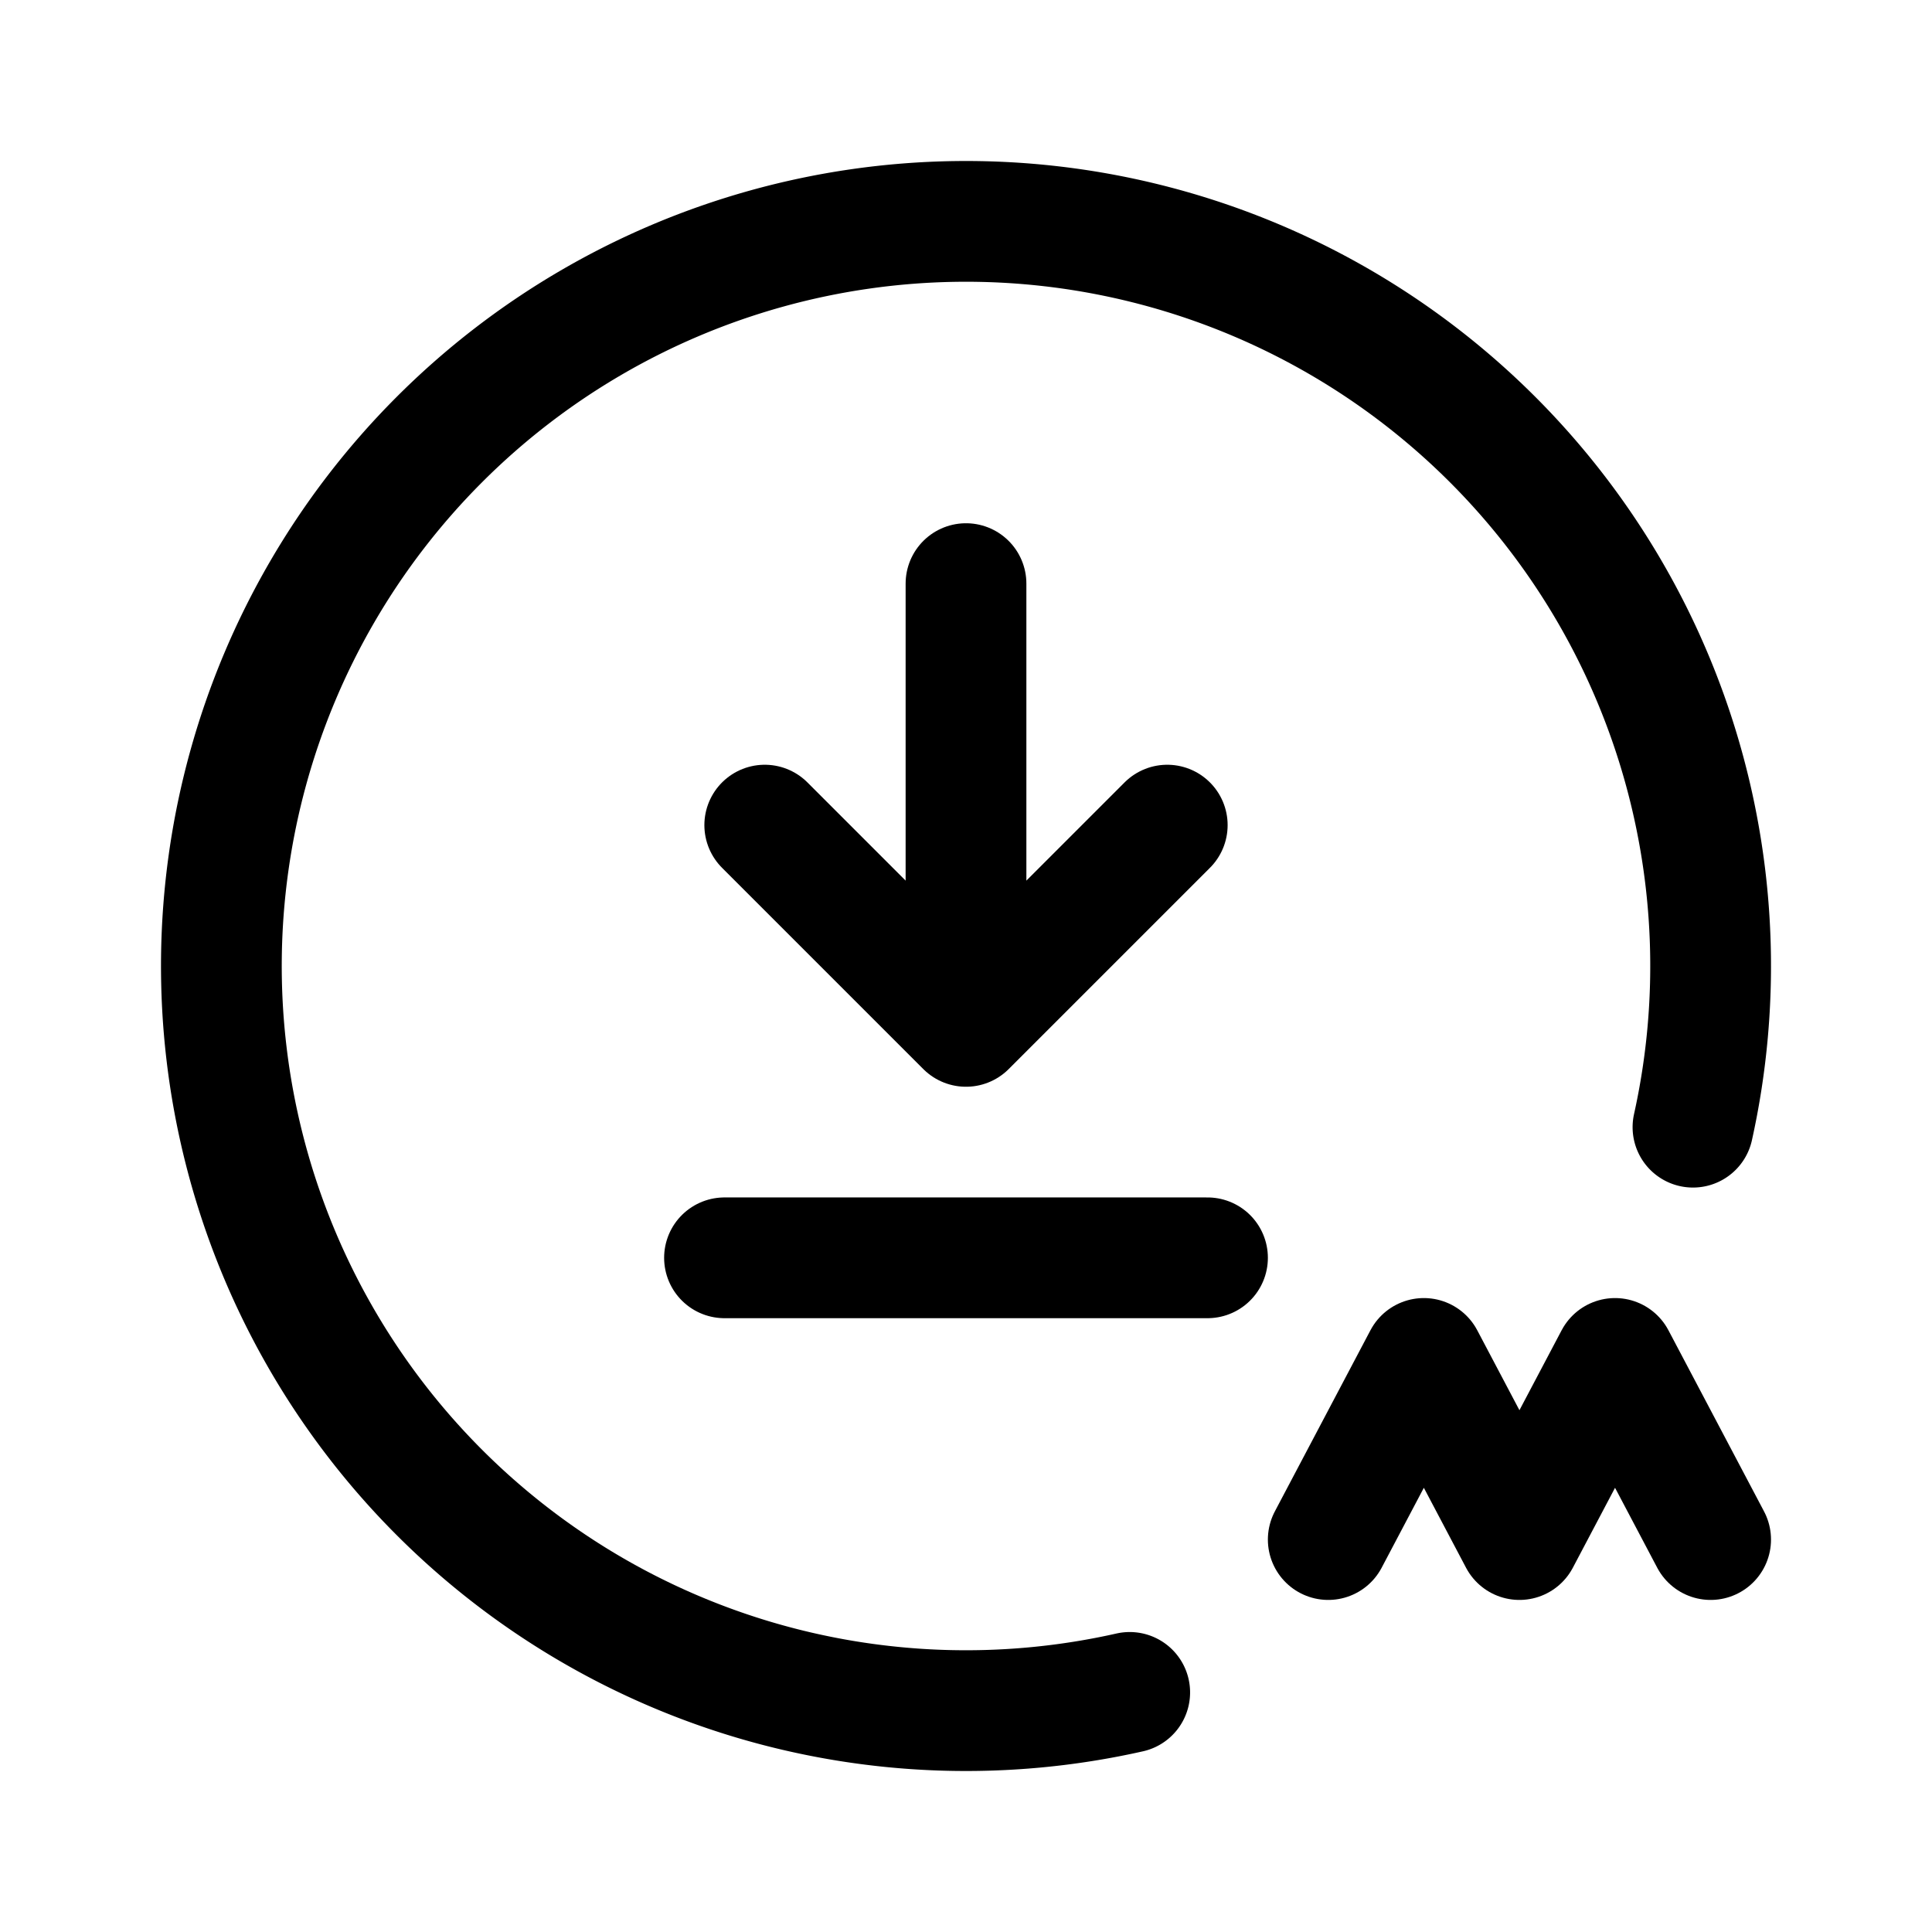 <svg xmlns="http://www.w3.org/2000/svg" width="192" height="192" fill="none"><path stroke="#000" stroke-linecap="round" stroke-linejoin="round" stroke-width="12" d="M96 58v44m-24 23h48m12 28 9.5-18 9.5 18 9.5-18 9.5 18M76 82l20 20 20-20"/><path stroke="#000" stroke-linecap="round" stroke-linejoin="round" stroke-width="12" d="M168.246 112.017a74 74 0 1 0-55.977 56.173"/></svg>